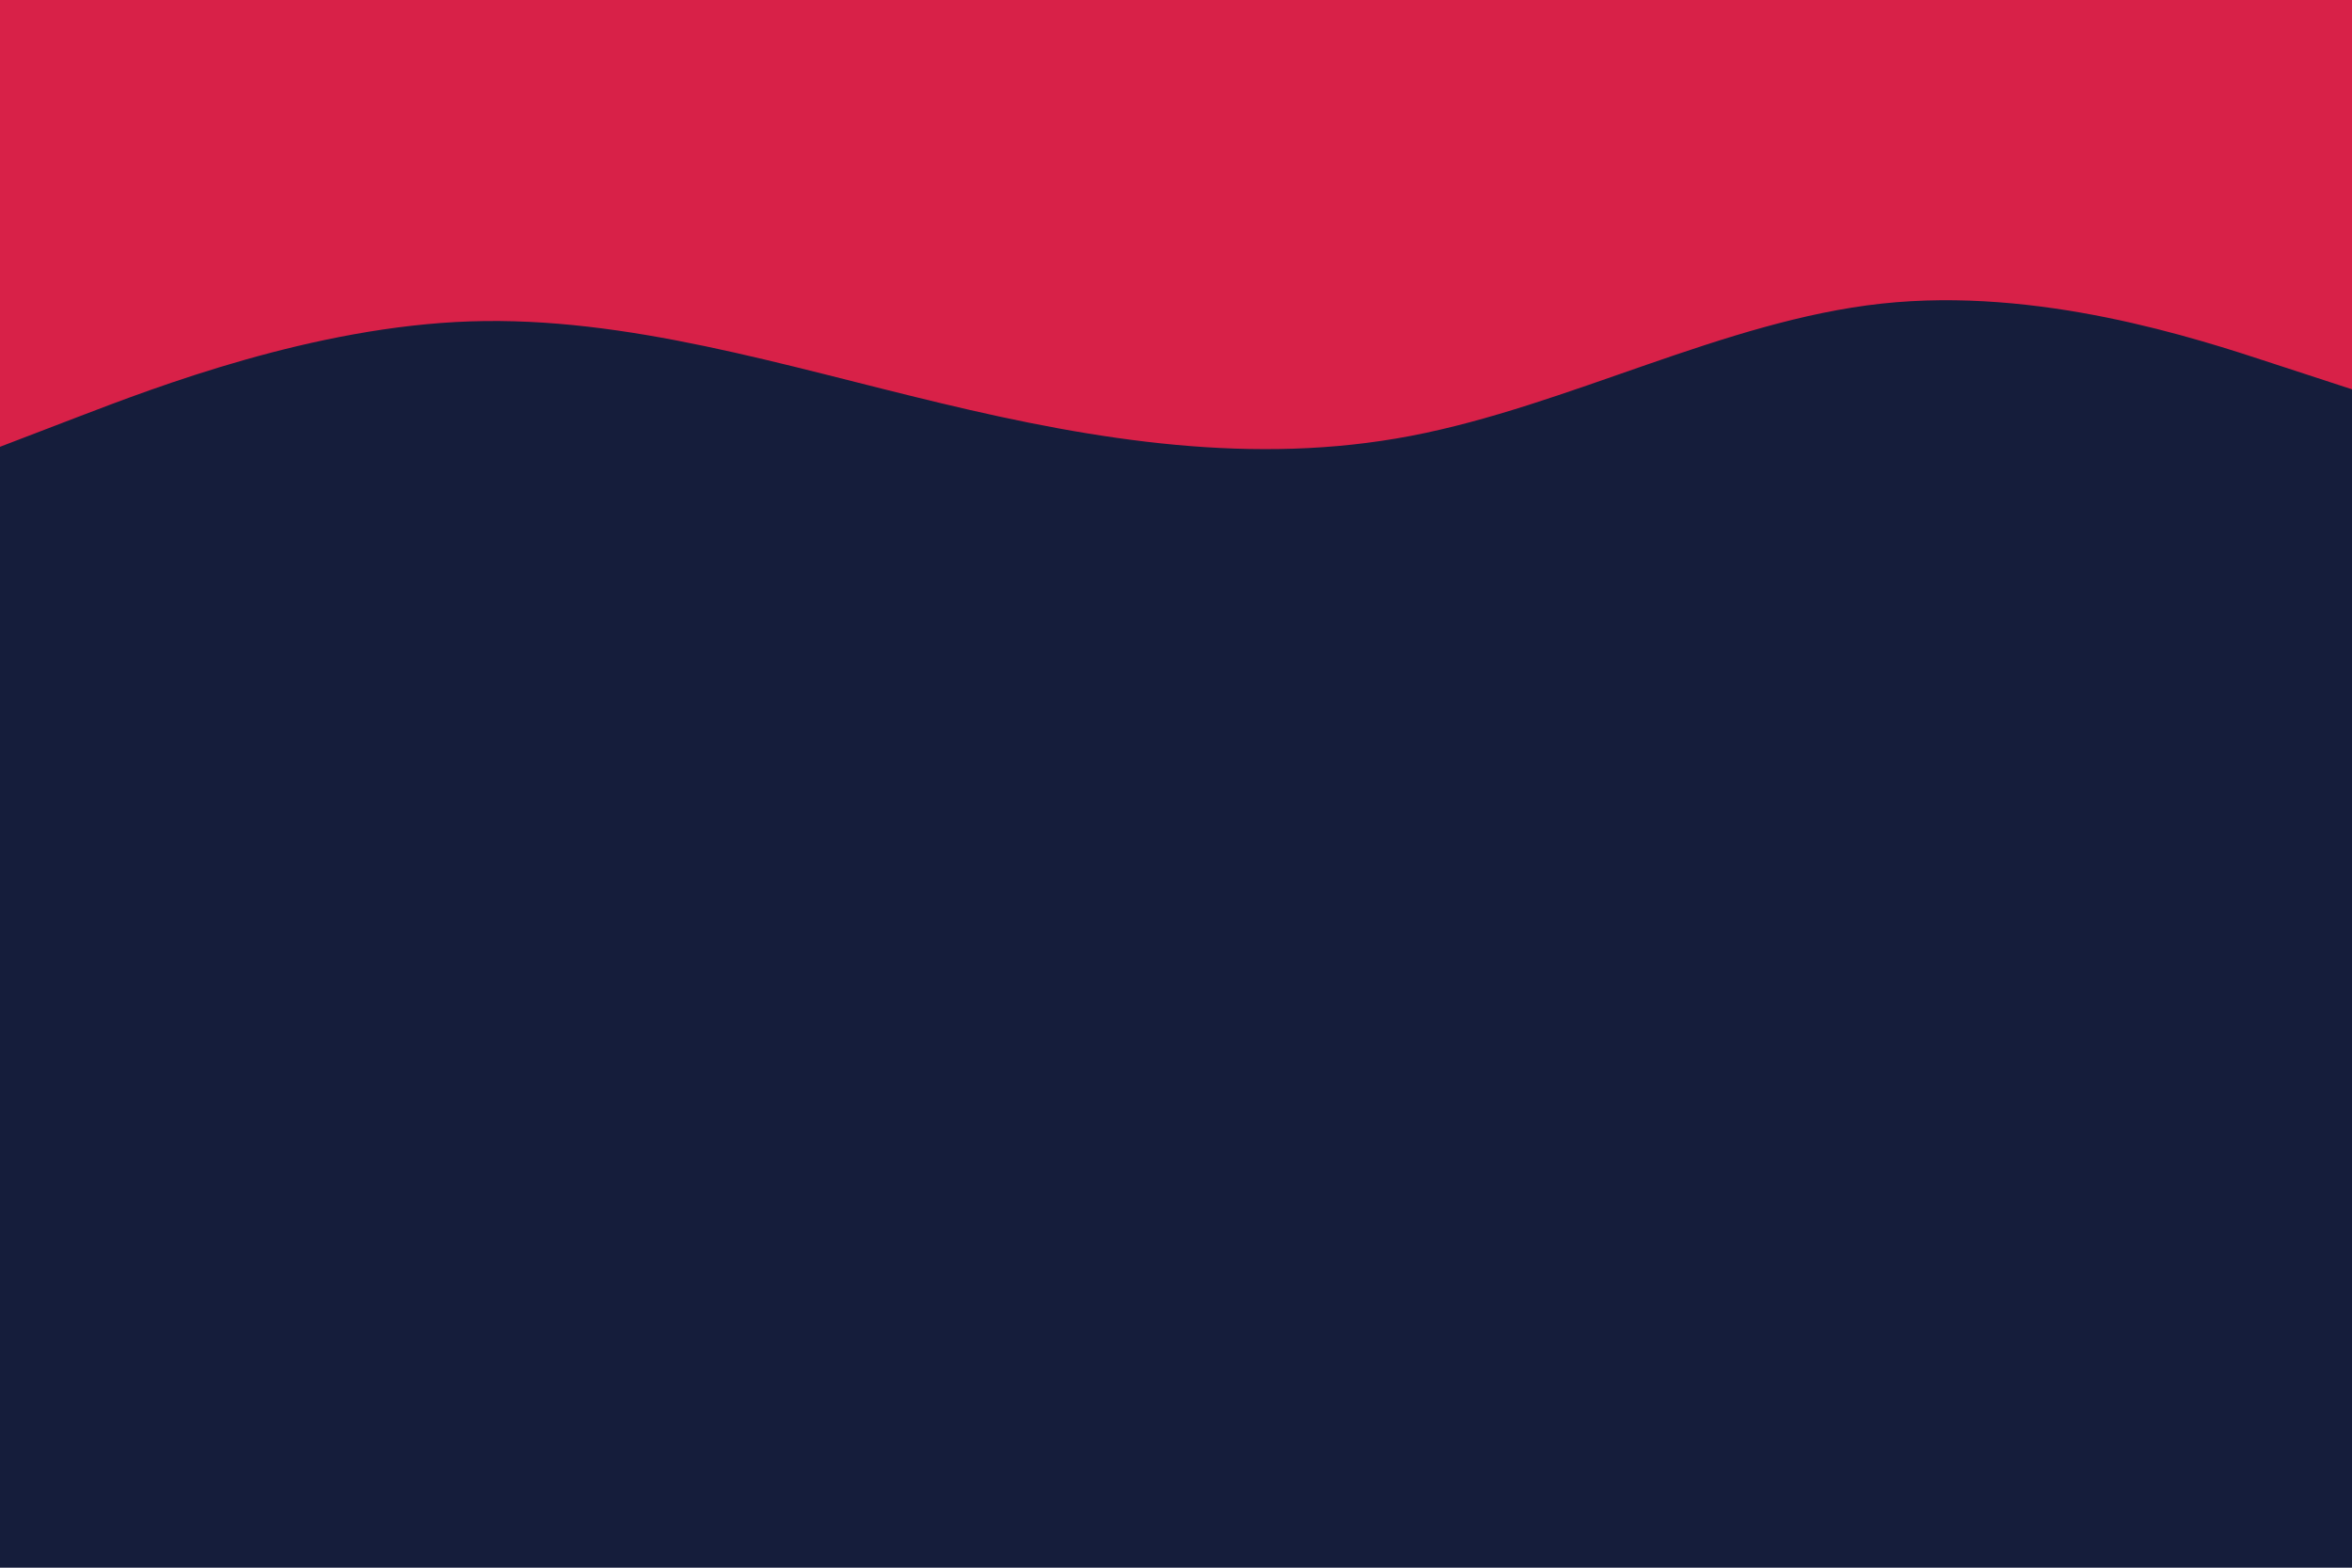 <svg id="visual" viewBox="0 0 900 600" width="900" height="600" xmlns="http://www.w3.org/2000/svg" xmlns:xlink="http://www.w3.org/1999/xlink" version="1.1"><rect x="0" y="0" width="900" height="600" fill="#151D3B"></rect><path d="M0 171L30 159.5C60 148 120 125 180 123C240 121 300 140 360 154.3C420 168.7 480 178.3 540 166.8C600 155.3 660 122.7 720 116.2C780 109.7 840 129.3 870 139.2L900 149L900 0L870 0C840 0 780 0 720 0C660 0 600 0 540 0C480 0 420 0 360 0C300 0 240 0 180 0C120 0 60 0 30 0L0 0Z" fill="#D82148" stroke-linecap="round" stroke-linejoin="miter"></path></svg>